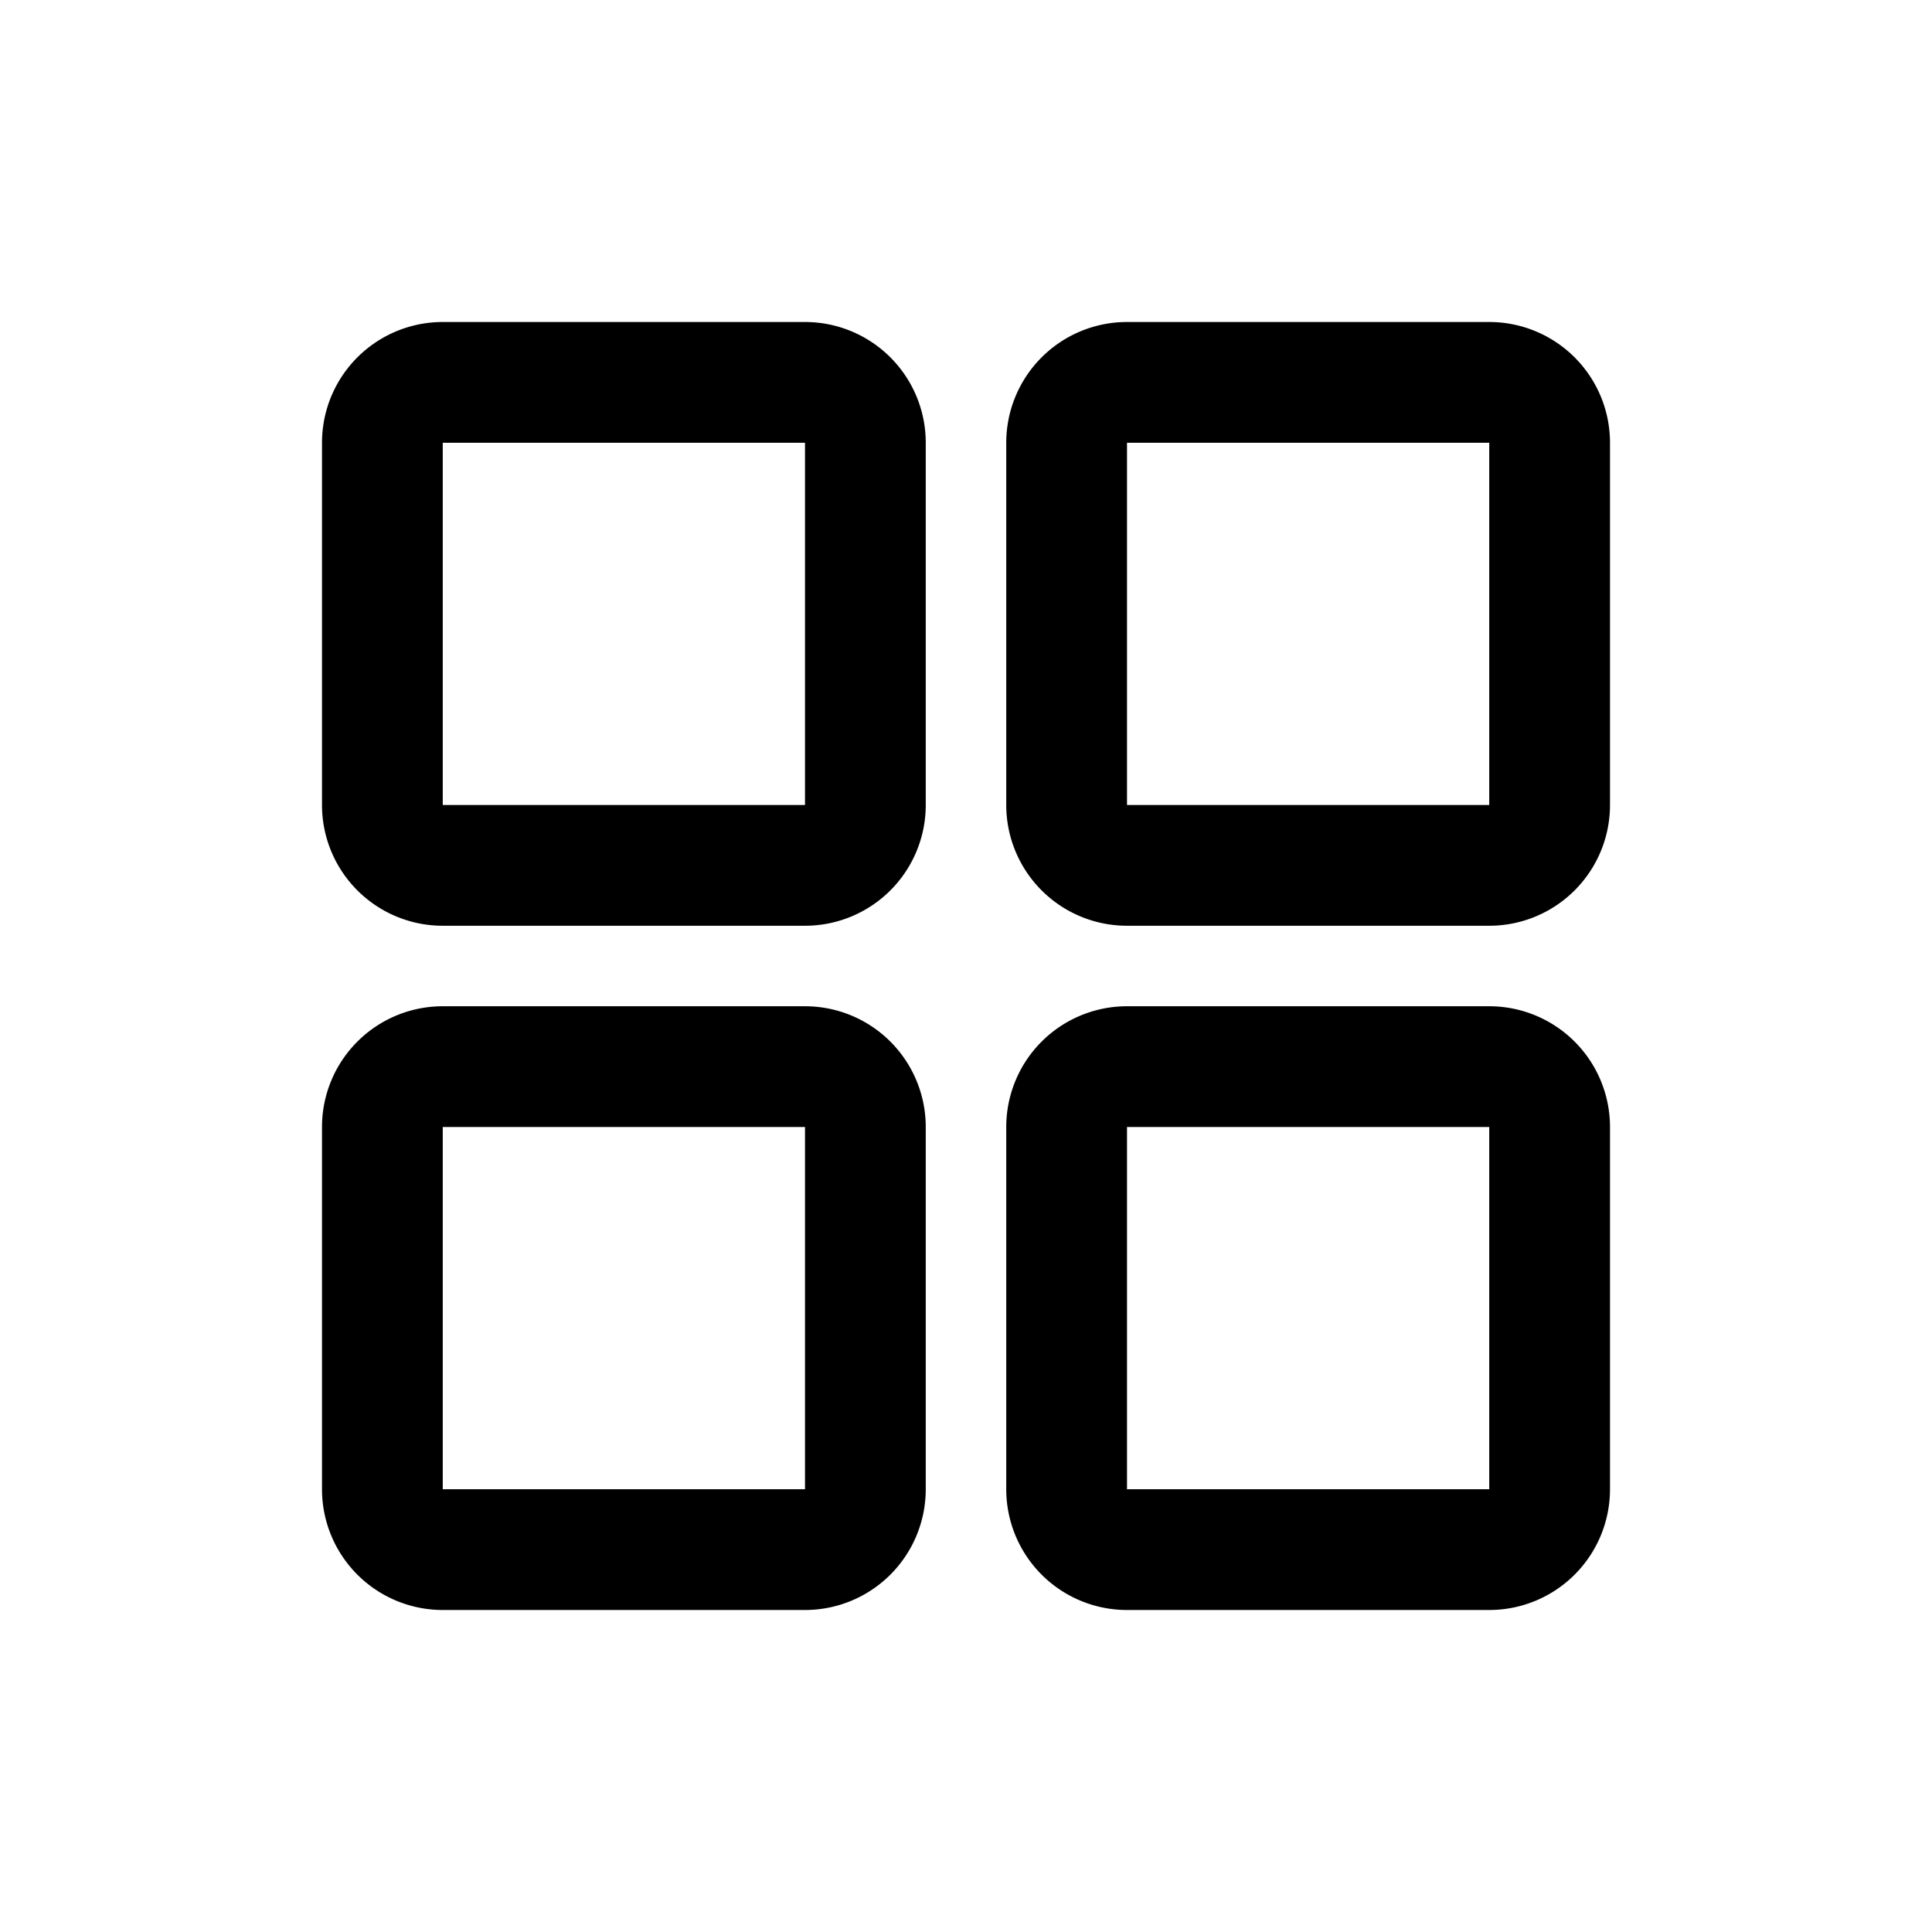 <svg xmlns="http://www.w3.org/2000/svg" width="24" height="24" fill="none" viewBox="0 0 24 24"><path fill="currentColor" fill-rule="evenodd" d="M5.5 5.5H10V10H5.5zM4 5.5A1.5 1.5 0 0 1 5.5 4H10a1.5 1.5 0 0 1 1.5 1.5V10a1.5 1.5 0 0 1-1.5 1.5H5.5A1.5 1.5 0 0 1 4 10zM5.5 14H10v4.5H5.5zM4 14a1.5 1.5 0 0 1 1.5-1.5H10a1.5 1.5 0 0 1 1.5 1.5v4.5A1.5 1.5 0 0 1 10 20H5.5A1.5 1.5 0 0 1 4 18.5zm14.5-8.5H14V10h4.5zM14 4a1.5 1.5 0 0 0-1.5 1.5V10a1.5 1.5 0 0 0 1.5 1.5h4.5A1.5 1.5 0 0 0 20 10V5.5A1.5 1.5 0 0 0 18.5 4zm0 10h4.5v4.5H14zm-1.5 0a1.5 1.5 0 0 1 1.5-1.5h4.5A1.5 1.5 0 0 1 20 14v4.5a1.5 1.5 0 0 1-1.5 1.5H14a1.5 1.5 0 0 1-1.5-1.5z"/></svg>